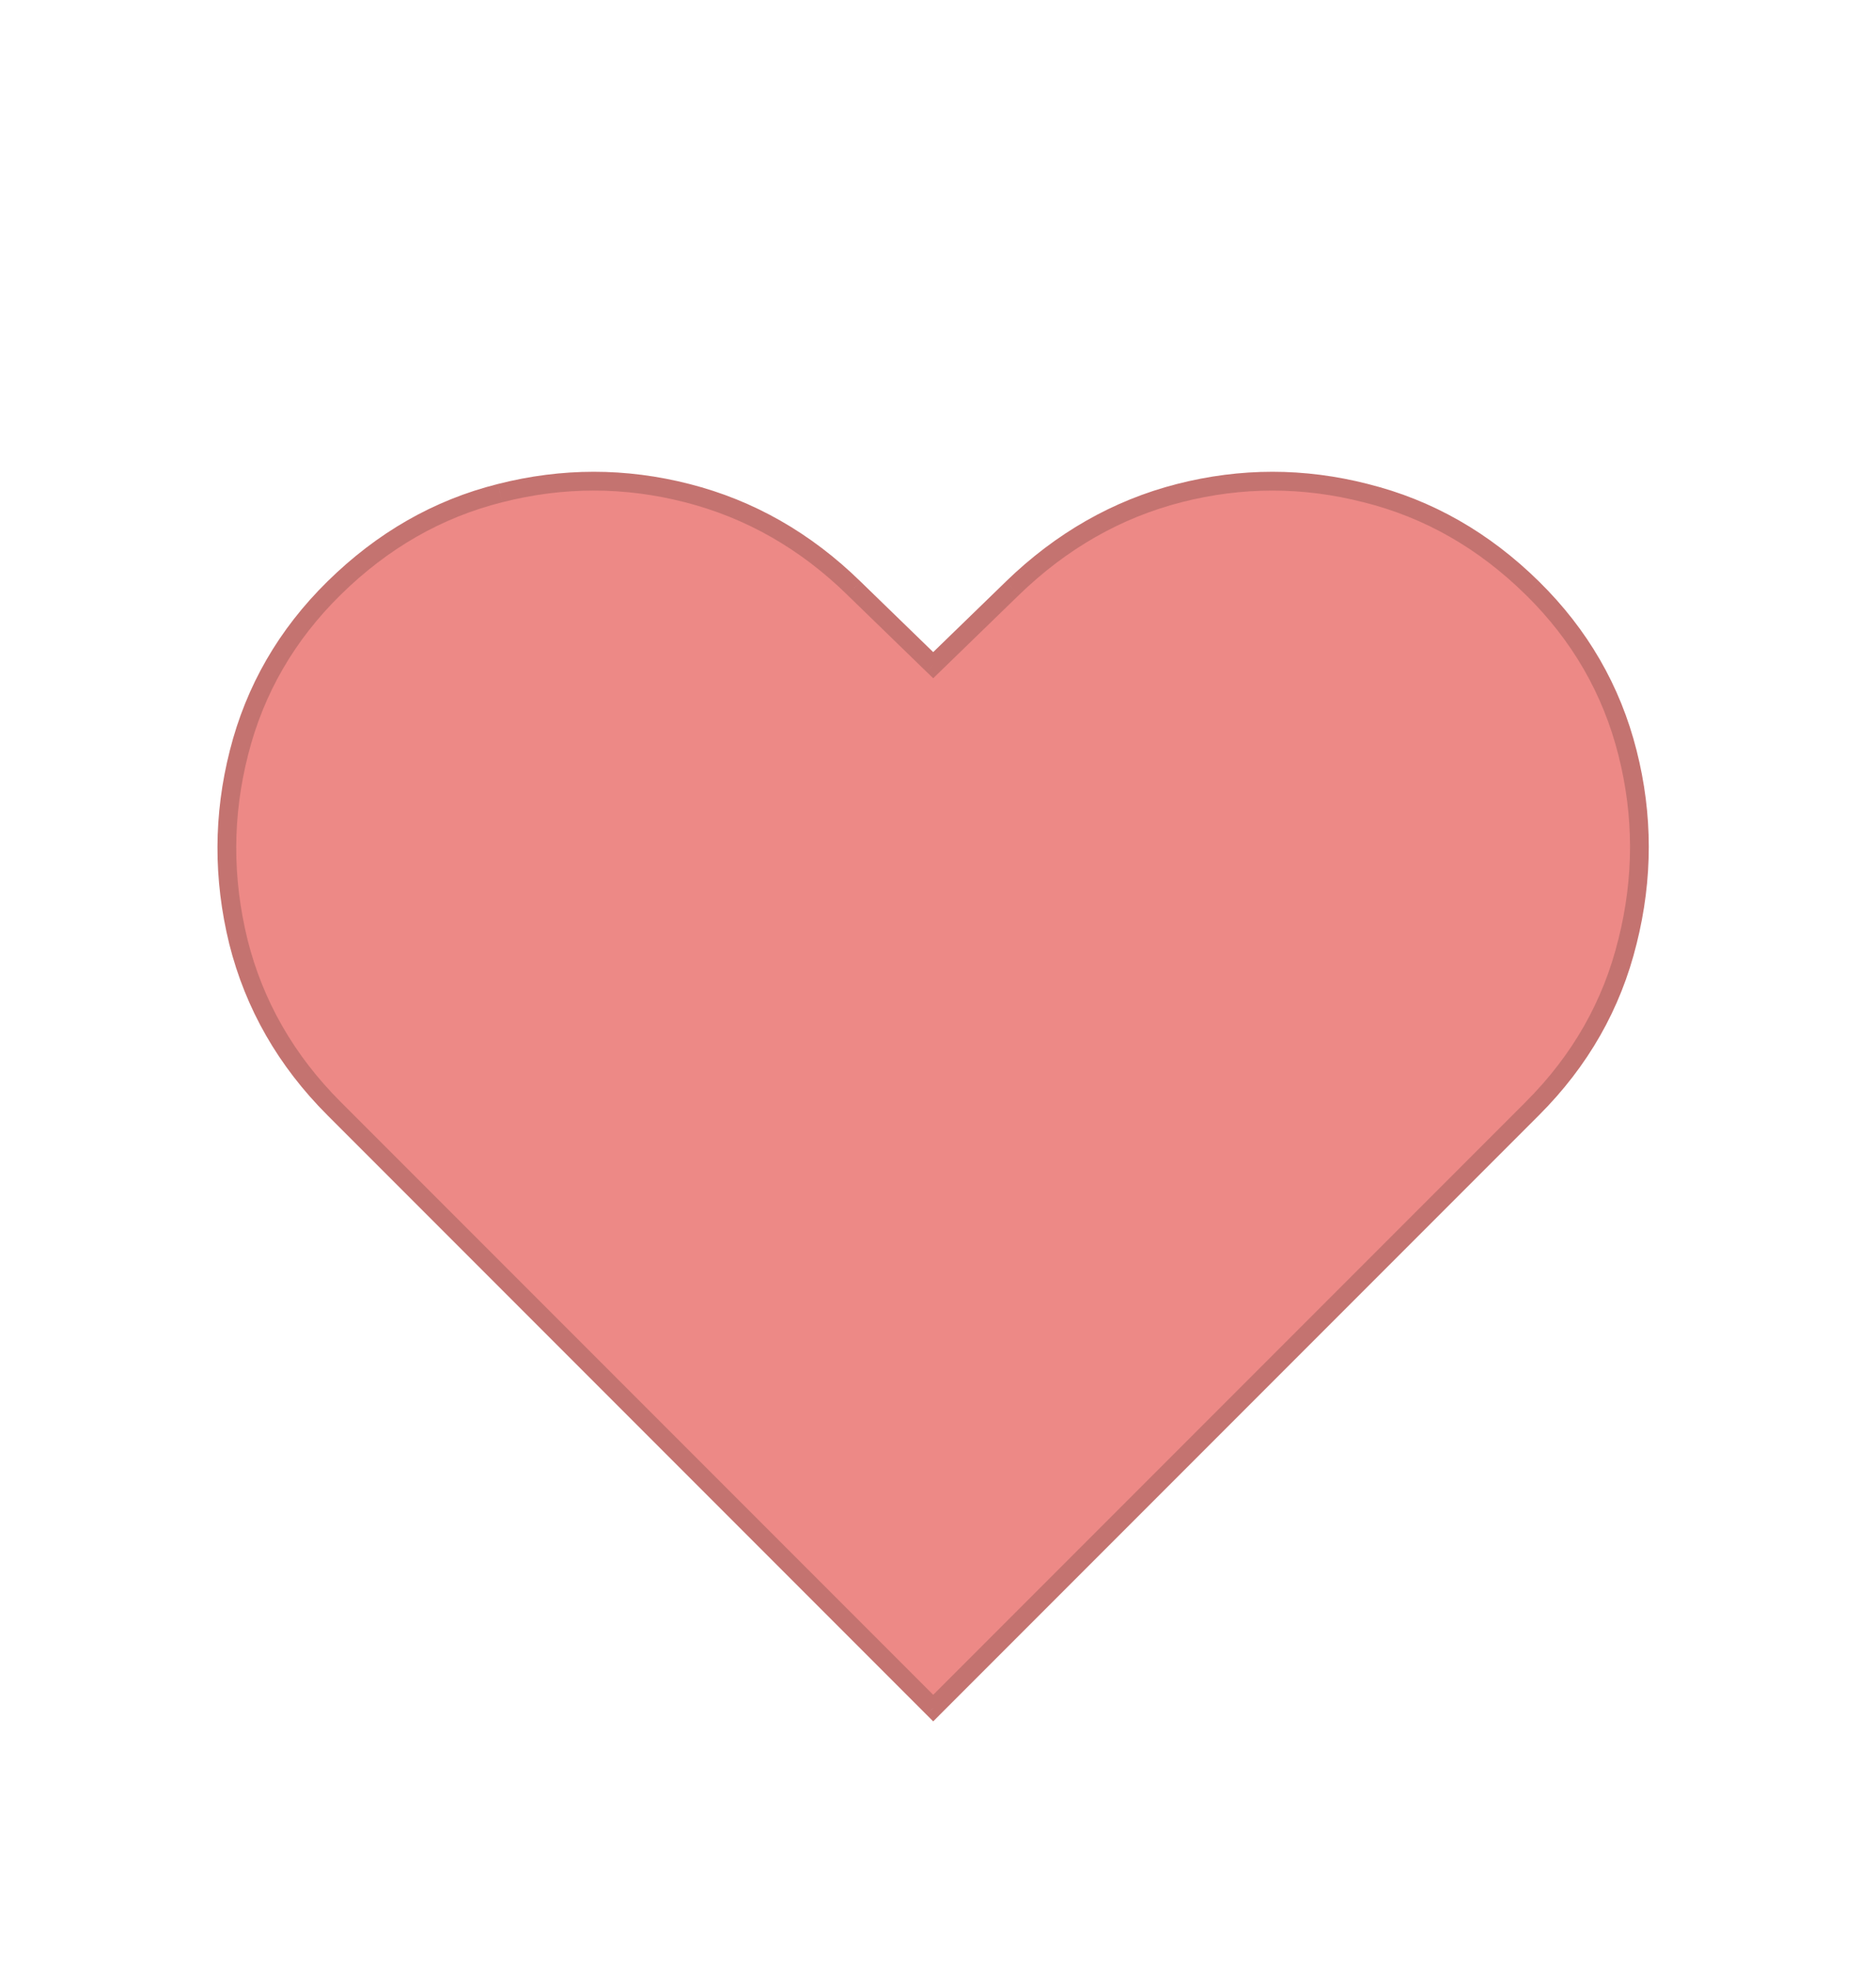 <svg width="40" height="42" viewBox="0 0 40 42" fill="none" xmlns="http://www.w3.org/2000/svg">
<g filter="url(#filter0_d_102_366)">
<path d="M19.898 34.398L7.121 21.621C6.102 20.602 5.422 19.417 5.082 18.066C4.751 16.715 4.755 15.373 5.095 14.039C5.435 12.697 6.11 11.528 7.121 10.534C8.156 9.515 9.337 8.84 10.663 8.508C11.997 8.168 13.327 8.168 14.653 8.508C15.987 8.848 17.172 9.523 18.207 10.534L19.898 12.175L21.588 10.534C22.632 9.523 23.817 8.848 25.143 8.508C26.468 8.168 27.794 8.168 29.12 8.508C30.454 8.84 31.639 9.515 32.675 10.534C33.686 11.528 34.361 12.697 34.701 14.039C35.04 15.373 35.04 16.715 34.701 18.066C34.369 19.417 33.694 20.602 32.675 21.621L19.898 34.398Z" fill="#ED8986"/>
<path d="M19.898 34.398L19.756 34.539L19.898 34.681L20.039 34.539L19.898 34.398ZM7.121 21.621L7.262 21.479L7.121 21.621ZM5.082 18.066L4.888 18.114L4.888 18.115L5.082 18.066ZM5.095 14.039L5.289 14.088L5.289 14.088L5.095 14.039ZM7.121 10.534L7.261 10.677L7.261 10.677L7.121 10.534ZM10.663 8.508L10.711 8.702L10.712 8.702L10.663 8.508ZM14.653 8.508L14.603 8.702L14.603 8.702L14.653 8.508ZM18.207 10.534L18.068 10.677L18.068 10.678L18.207 10.534ZM19.898 12.175L19.758 12.318L19.898 12.453L20.037 12.318L19.898 12.175ZM21.588 10.534L21.449 10.39L21.449 10.391L21.588 10.534ZM25.143 8.508L25.192 8.702L25.143 8.508ZM29.12 8.508L29.07 8.702L29.072 8.702L29.12 8.508ZM32.675 10.534L32.534 10.677L32.535 10.677L32.675 10.534ZM34.701 14.039L34.507 14.088L34.507 14.088L34.701 14.039ZM34.701 18.066L34.507 18.017L34.506 18.018L34.701 18.066ZM32.675 21.621L32.816 21.762L32.675 21.621ZM20.039 34.256L7.262 21.479L6.979 21.762L19.756 34.539L20.039 34.256ZM7.262 21.479C6.268 20.485 5.607 19.332 5.276 18.017L4.888 18.115C5.237 19.502 5.936 20.718 6.979 21.762L7.262 21.479ZM5.277 18.018C4.953 16.699 4.957 15.39 5.289 14.088L4.901 13.99C4.553 15.356 4.549 16.732 4.888 18.114L5.277 18.018ZM5.289 14.088C5.619 12.782 6.276 11.646 7.261 10.677L6.98 10.392C5.944 11.411 5.25 12.611 4.901 13.99L5.289 14.088ZM7.261 10.677C8.273 9.681 9.423 9.024 10.711 8.702L10.614 8.314C9.252 8.655 8.04 9.349 6.98 10.392L7.261 10.677ZM10.712 8.702C12.014 8.37 13.31 8.371 14.603 8.702L14.702 8.314C13.344 7.966 11.98 7.966 10.614 8.314L10.712 8.702ZM14.603 8.702C15.902 9.033 17.056 9.69 18.068 10.677L18.347 10.391C17.288 9.357 16.072 8.663 14.702 8.314L14.603 8.702ZM18.068 10.678L19.758 12.318L20.037 12.031L18.347 10.391L18.068 10.678ZM20.037 12.318L21.727 10.678L21.449 10.391L19.758 12.031L20.037 12.318ZM21.727 10.678C22.748 9.69 23.902 9.032 25.192 8.702L25.093 8.314C23.732 8.663 22.516 9.357 21.449 10.39L21.727 10.678ZM25.192 8.702C26.486 8.371 27.777 8.371 29.07 8.702L29.17 8.314C27.811 7.966 26.451 7.966 25.093 8.314L25.192 8.702ZM29.072 8.702C30.369 9.025 31.523 9.681 32.534 10.677L32.815 10.392C31.755 9.349 30.539 8.655 29.168 8.314L29.072 8.702ZM32.535 10.677C33.52 11.646 34.176 12.782 34.507 14.088L34.895 13.99C34.546 12.611 33.851 11.411 32.815 10.392L32.535 10.677ZM34.507 14.088C34.838 15.39 34.838 16.698 34.507 18.017L34.895 18.115C35.242 16.732 35.242 15.356 34.895 13.99L34.507 14.088ZM34.506 18.018C34.184 19.332 33.528 20.485 32.533 21.479L32.816 21.762C33.86 20.718 34.554 19.501 34.895 18.114L34.506 18.018ZM32.533 21.479L19.756 34.256L20.039 34.539L32.816 21.762L32.533 21.479Z" fill="#C47370"/>
</g>
<defs>
<filter id="filter0_d_102_366" x="0.585" y="5.999" width="38.625" height="34.398" filterUnits="userSpaceOnUse" color-interpolation-filters="sRGB">
<feFlood flood-opacity="0" result="BackgroundImageFix"/>
<feColorMatrix in="SourceAlpha" type="matrix" values="0 0 0 0 0 0 0 0 0 0 0 0 0 0 0 0 0 0 127 0" result="hardAlpha"/>
<feOffset dy="2"/>
<feGaussianBlur stdDeviation="2"/>
<feComposite in2="hardAlpha" operator="out"/>
<feColorMatrix type="matrix" values="0 0 0 0 0 0 0 0 0 0 0 0 0 0 0 0 0 0 0.25 0"/>
<feBlend mode="normal" in2="BackgroundImageFix" result="effect1_dropShadow_102_366"/>
<feBlend mode="normal" in="SourceGraphic" in2="effect1_dropShadow_102_366" result="shape"/>
</filter>
</defs>
</svg>
